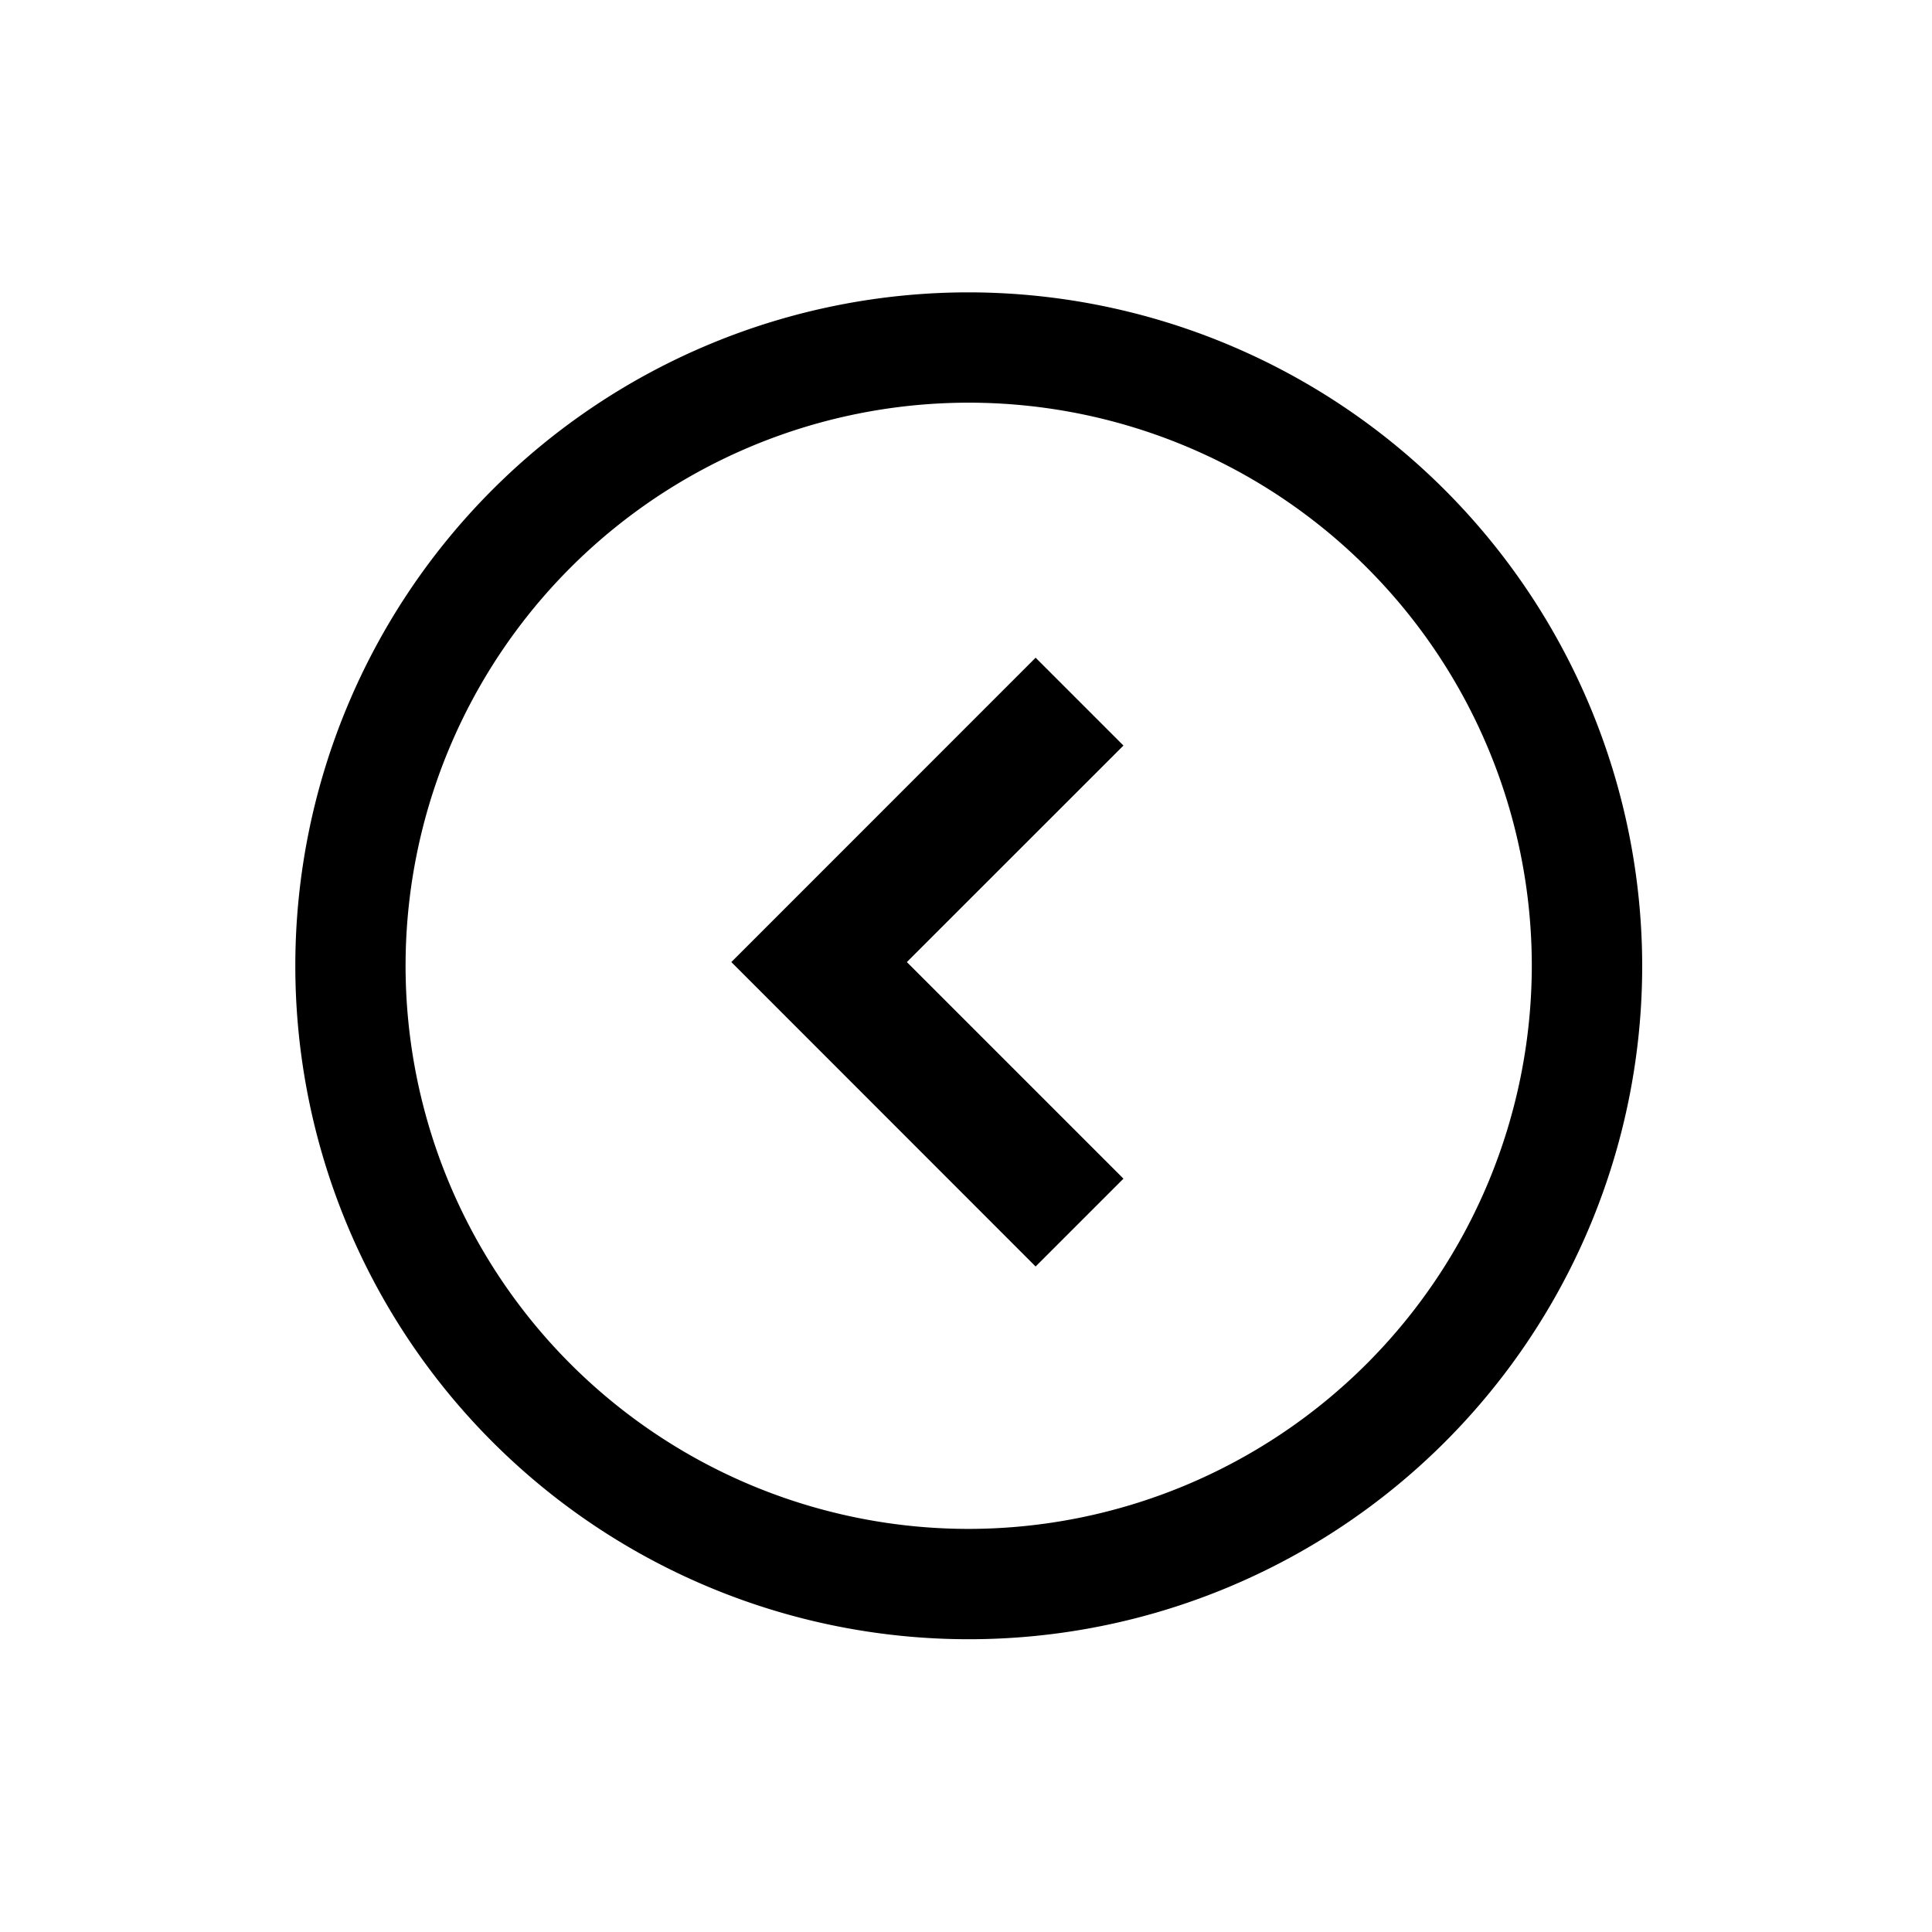<svg id="Layer_1" data-name="Layer 1" xmlns="http://www.w3.org/2000/svg" width="28" height="28" viewBox="0 0 28 28">
  <title>go back</title>
  <path d="M15.009,9.532l-4.41,4.411,4.41,4.412L16.282,17.082l-3.139-3.139,3.139-3.138ZM14.04,4.237a9.76,9.76,0,1,0,9.76,9.761A9.772,9.772,0,0,0,14.04,4.237Zm0,17.921a8.161,8.161,0,1,1,8.16-8.16A8.17,8.17,0,0,1,14.04,22.158Z"/>
</svg>
